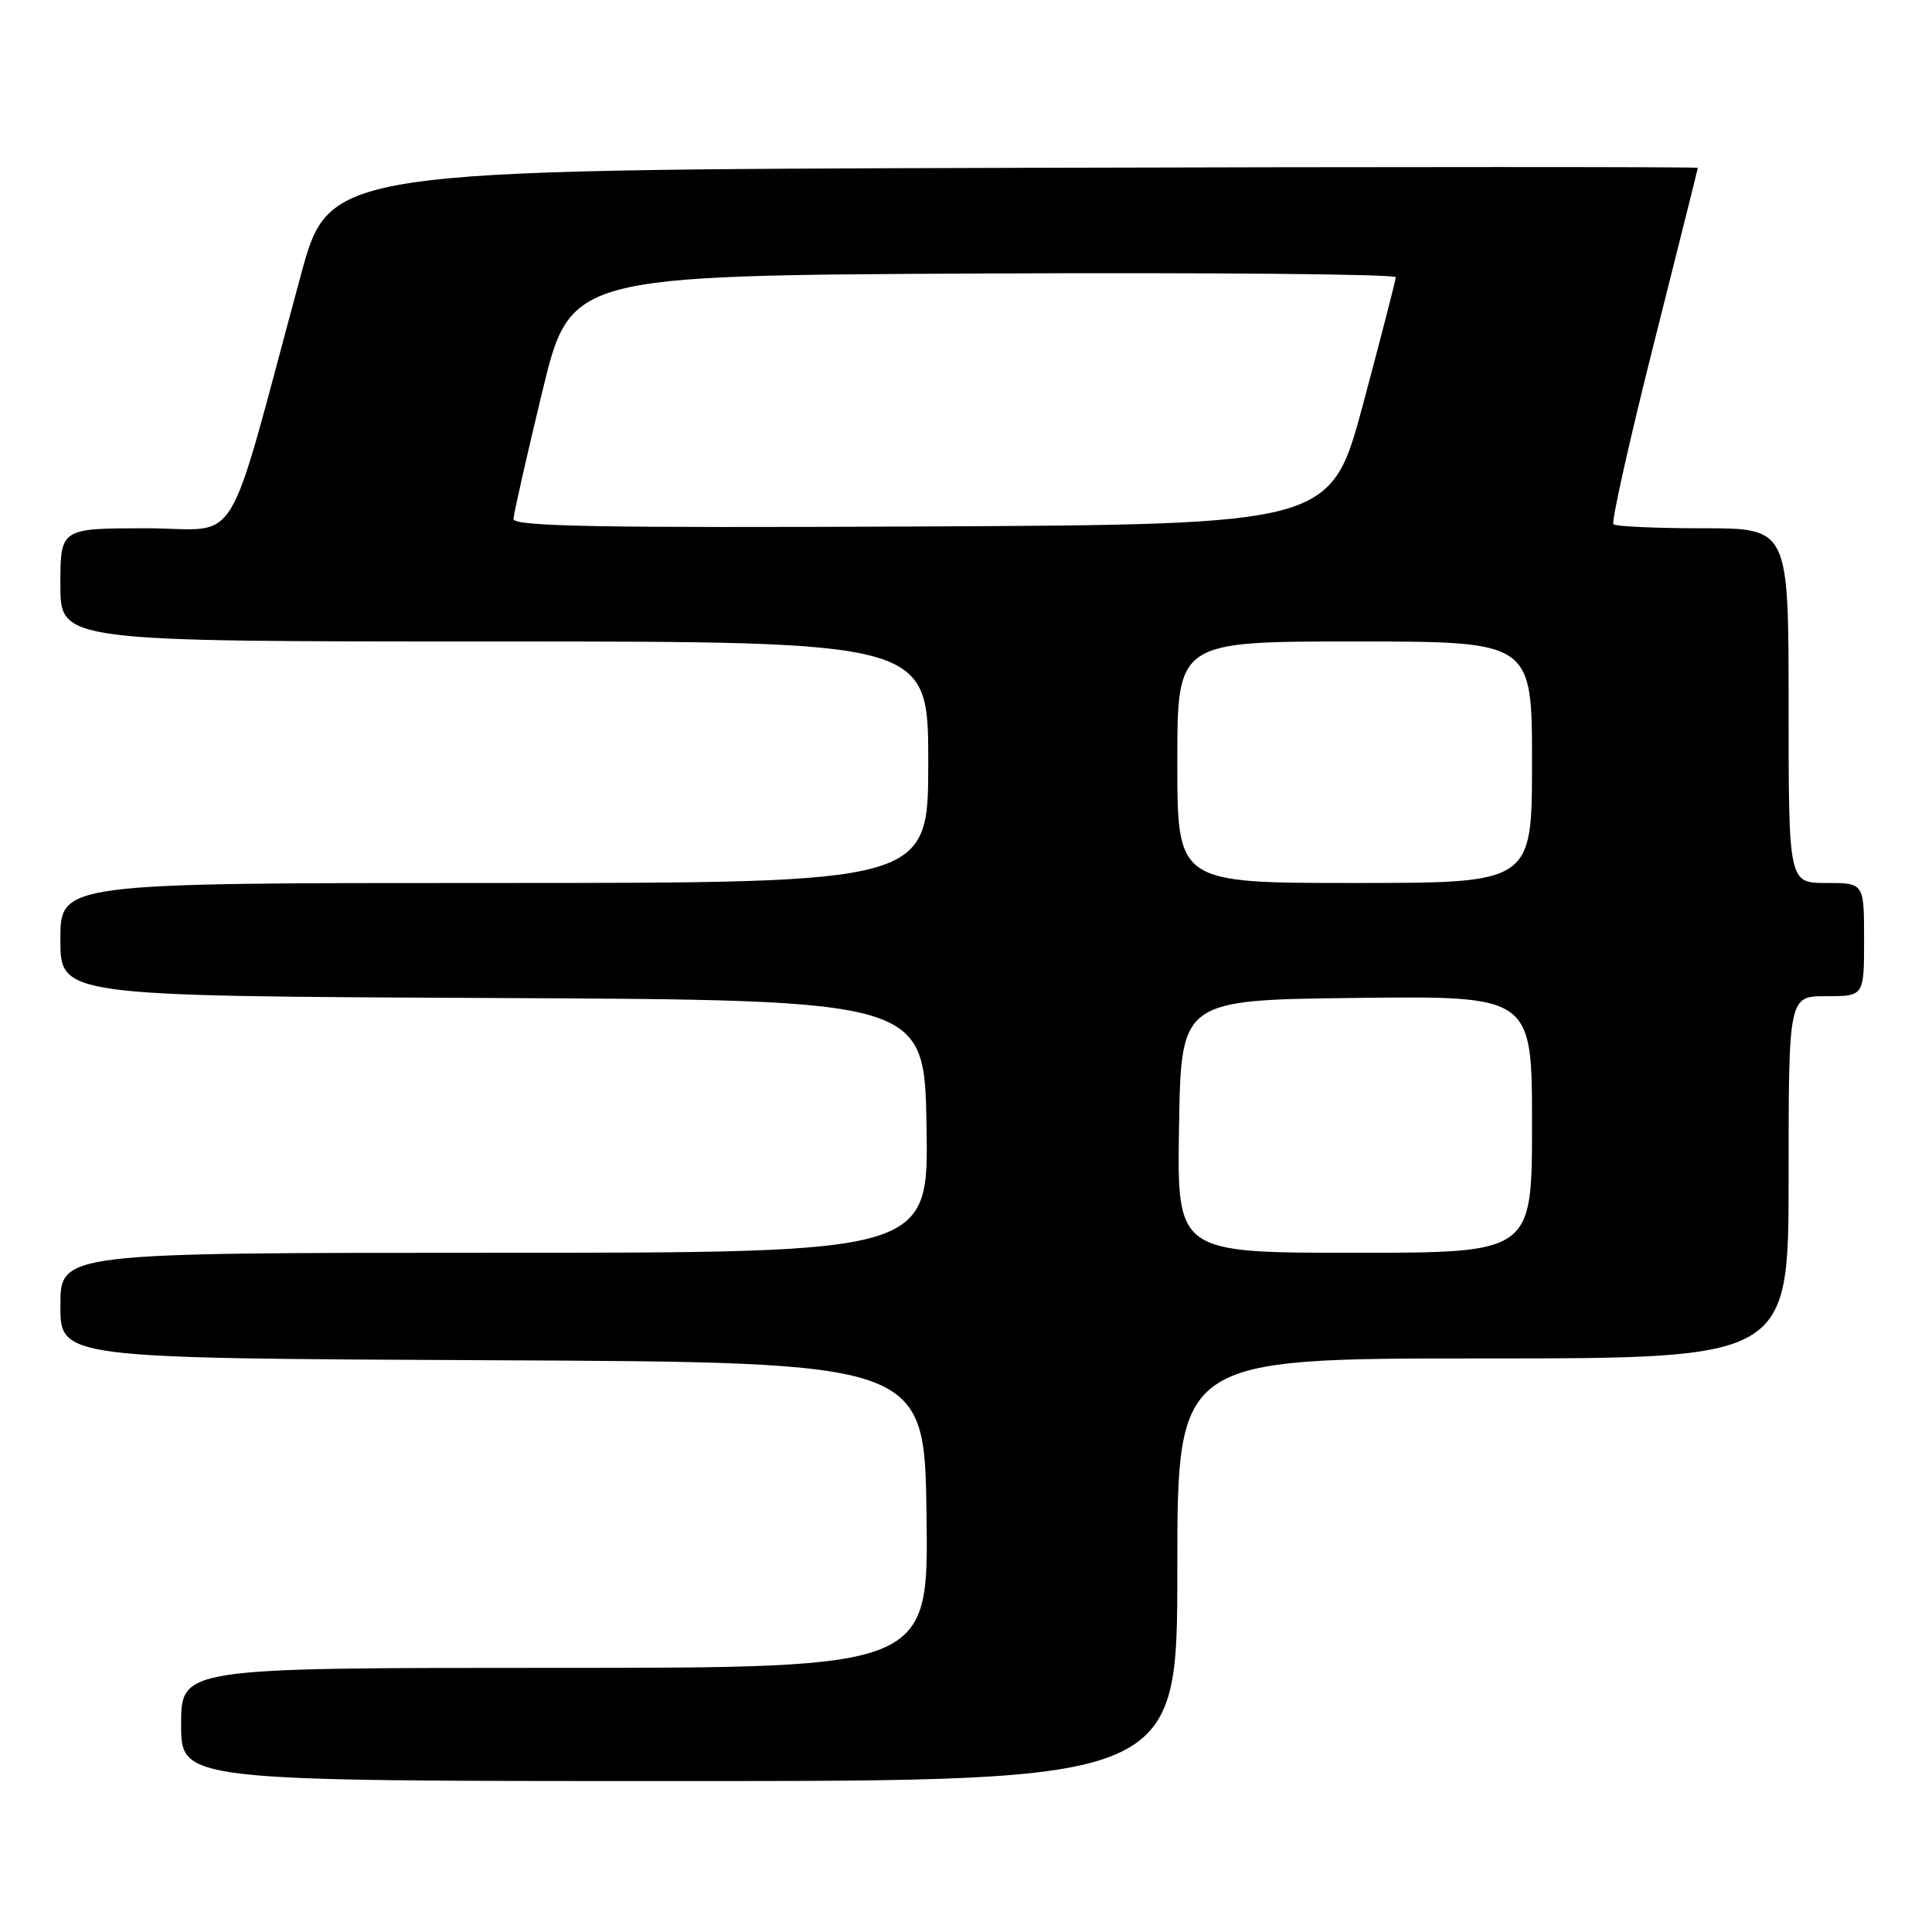 <?xml version="1.0" encoding="UTF-8" standalone="no"?>
<!DOCTYPE svg PUBLIC "-//W3C//DTD SVG 1.1//EN" "http://www.w3.org/Graphics/SVG/1.1/DTD/svg11.dtd" >
<svg xmlns="http://www.w3.org/2000/svg" xmlns:xlink="http://www.w3.org/1999/xlink" version="1.1" viewBox="0 0 256 256">
 <g >
 <path fill="currentColor"
d=" M 156.00 208.00 C 156.00 180.00 156.00 180.00 196.50 180.00 C 237.00 180.00 237.00 180.00 237.00 156.00 C 237.00 132.00 237.00 132.00 242.00 132.00 C 247.00 132.00 247.00 132.00 247.00 124.50 C 247.00 117.00 247.00 117.00 242.00 117.00 C 237.00 117.00 237.00 117.00 237.00 93.50 C 237.00 70.00 237.00 70.00 225.67 70.00 C 219.43 70.00 214.09 69.76 213.79 69.46 C 213.50 69.16 215.88 58.48 219.10 45.71 C 222.32 32.94 224.96 22.39 224.97 22.24 C 224.99 22.10 184.19 22.10 134.32 22.24 C 43.64 22.50 43.64 22.50 39.85 36.50 C 29.65 74.15 32.19 70.00 19.38 70.00 C 8.00 70.00 8.00 70.00 8.00 77.50 C 8.00 85.00 8.00 85.00 65.50 85.00 C 123.00 85.00 123.00 85.00 123.00 101.00 C 123.00 117.00 123.00 117.00 65.50 117.00 C 8.00 117.00 8.00 117.00 8.00 124.49 C 8.00 131.98 8.00 131.98 65.25 132.24 C 122.50 132.50 122.50 132.50 122.77 149.25 C 123.05 166.00 123.05 166.00 65.52 166.00 C 8.00 166.00 8.00 166.00 8.00 172.99 C 8.00 179.98 8.00 179.98 65.25 180.24 C 122.50 180.50 122.50 180.50 122.77 200.75 C 123.04 221.00 123.04 221.00 73.52 221.00 C 24.00 221.00 24.00 221.00 24.00 228.50 C 24.00 236.00 24.00 236.00 90.00 236.00 C 156.00 236.00 156.00 236.00 156.00 208.00 Z  M 156.23 149.25 C 156.50 132.50 156.50 132.50 179.75 132.23 C 203.00 131.96 203.00 131.96 203.00 148.98 C 203.00 166.00 203.00 166.00 179.48 166.00 C 155.95 166.00 155.95 166.00 156.23 149.25 Z  M 156.00 101.00 C 156.00 85.00 156.00 85.00 179.50 85.00 C 203.00 85.00 203.00 85.00 203.00 101.00 C 203.00 117.00 203.00 117.00 179.50 117.00 C 156.00 117.00 156.00 117.00 156.00 101.00 Z  M 68.04 68.76 C 68.07 68.07 69.77 60.53 71.83 52.00 C 75.57 36.50 75.57 36.50 130.28 36.24 C 160.38 36.10 184.98 36.32 184.95 36.74 C 184.93 37.16 182.98 44.70 180.63 53.50 C 176.34 69.50 176.34 69.50 122.17 69.76 C 79.15 69.96 68.01 69.76 68.04 68.76 Z "/>
</g>
</svg>
